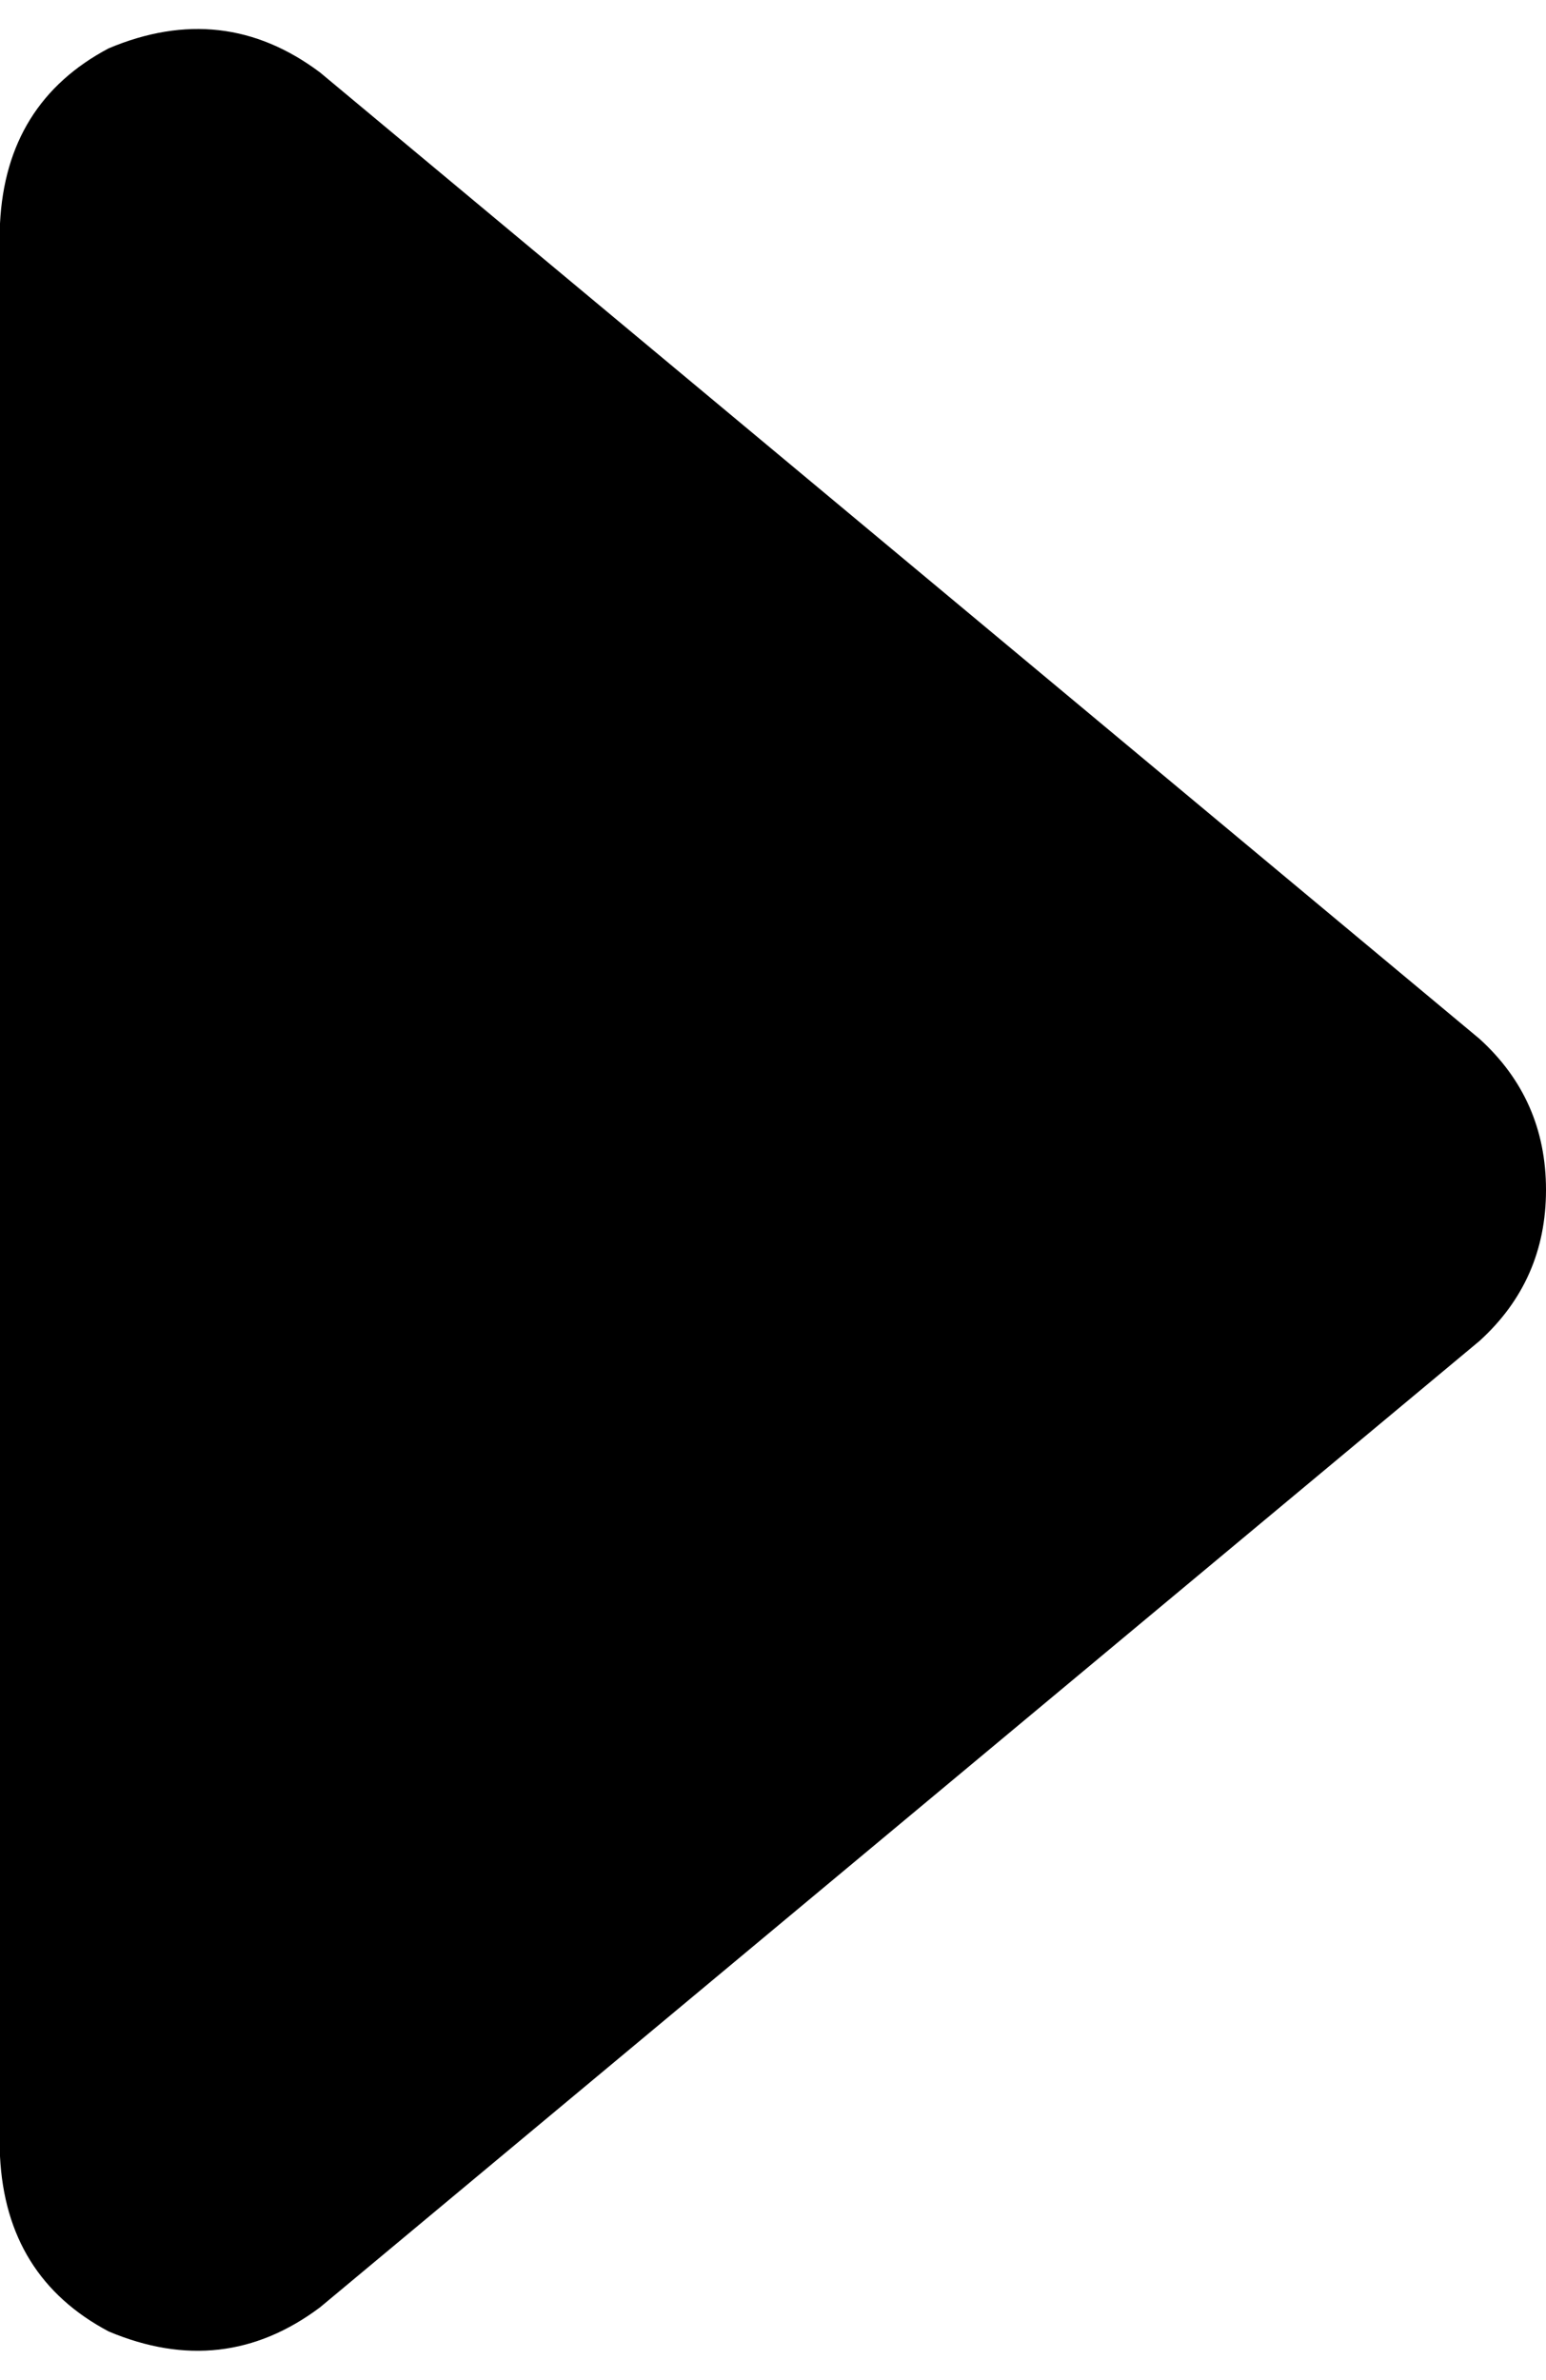 <svg xmlns="http://www.w3.org/2000/svg" viewBox="0 0 256 394">
    <path d="M 53 12 Q 37 0 18 8 Q 1 17 0 37 L 0 357 Q 1 377 18 386 Q 37 394 53 382 L 245 222 Q 256 212 256 197 Q 256 182 245 172 L 53 12 L 53 12 Z"/>
</svg>
